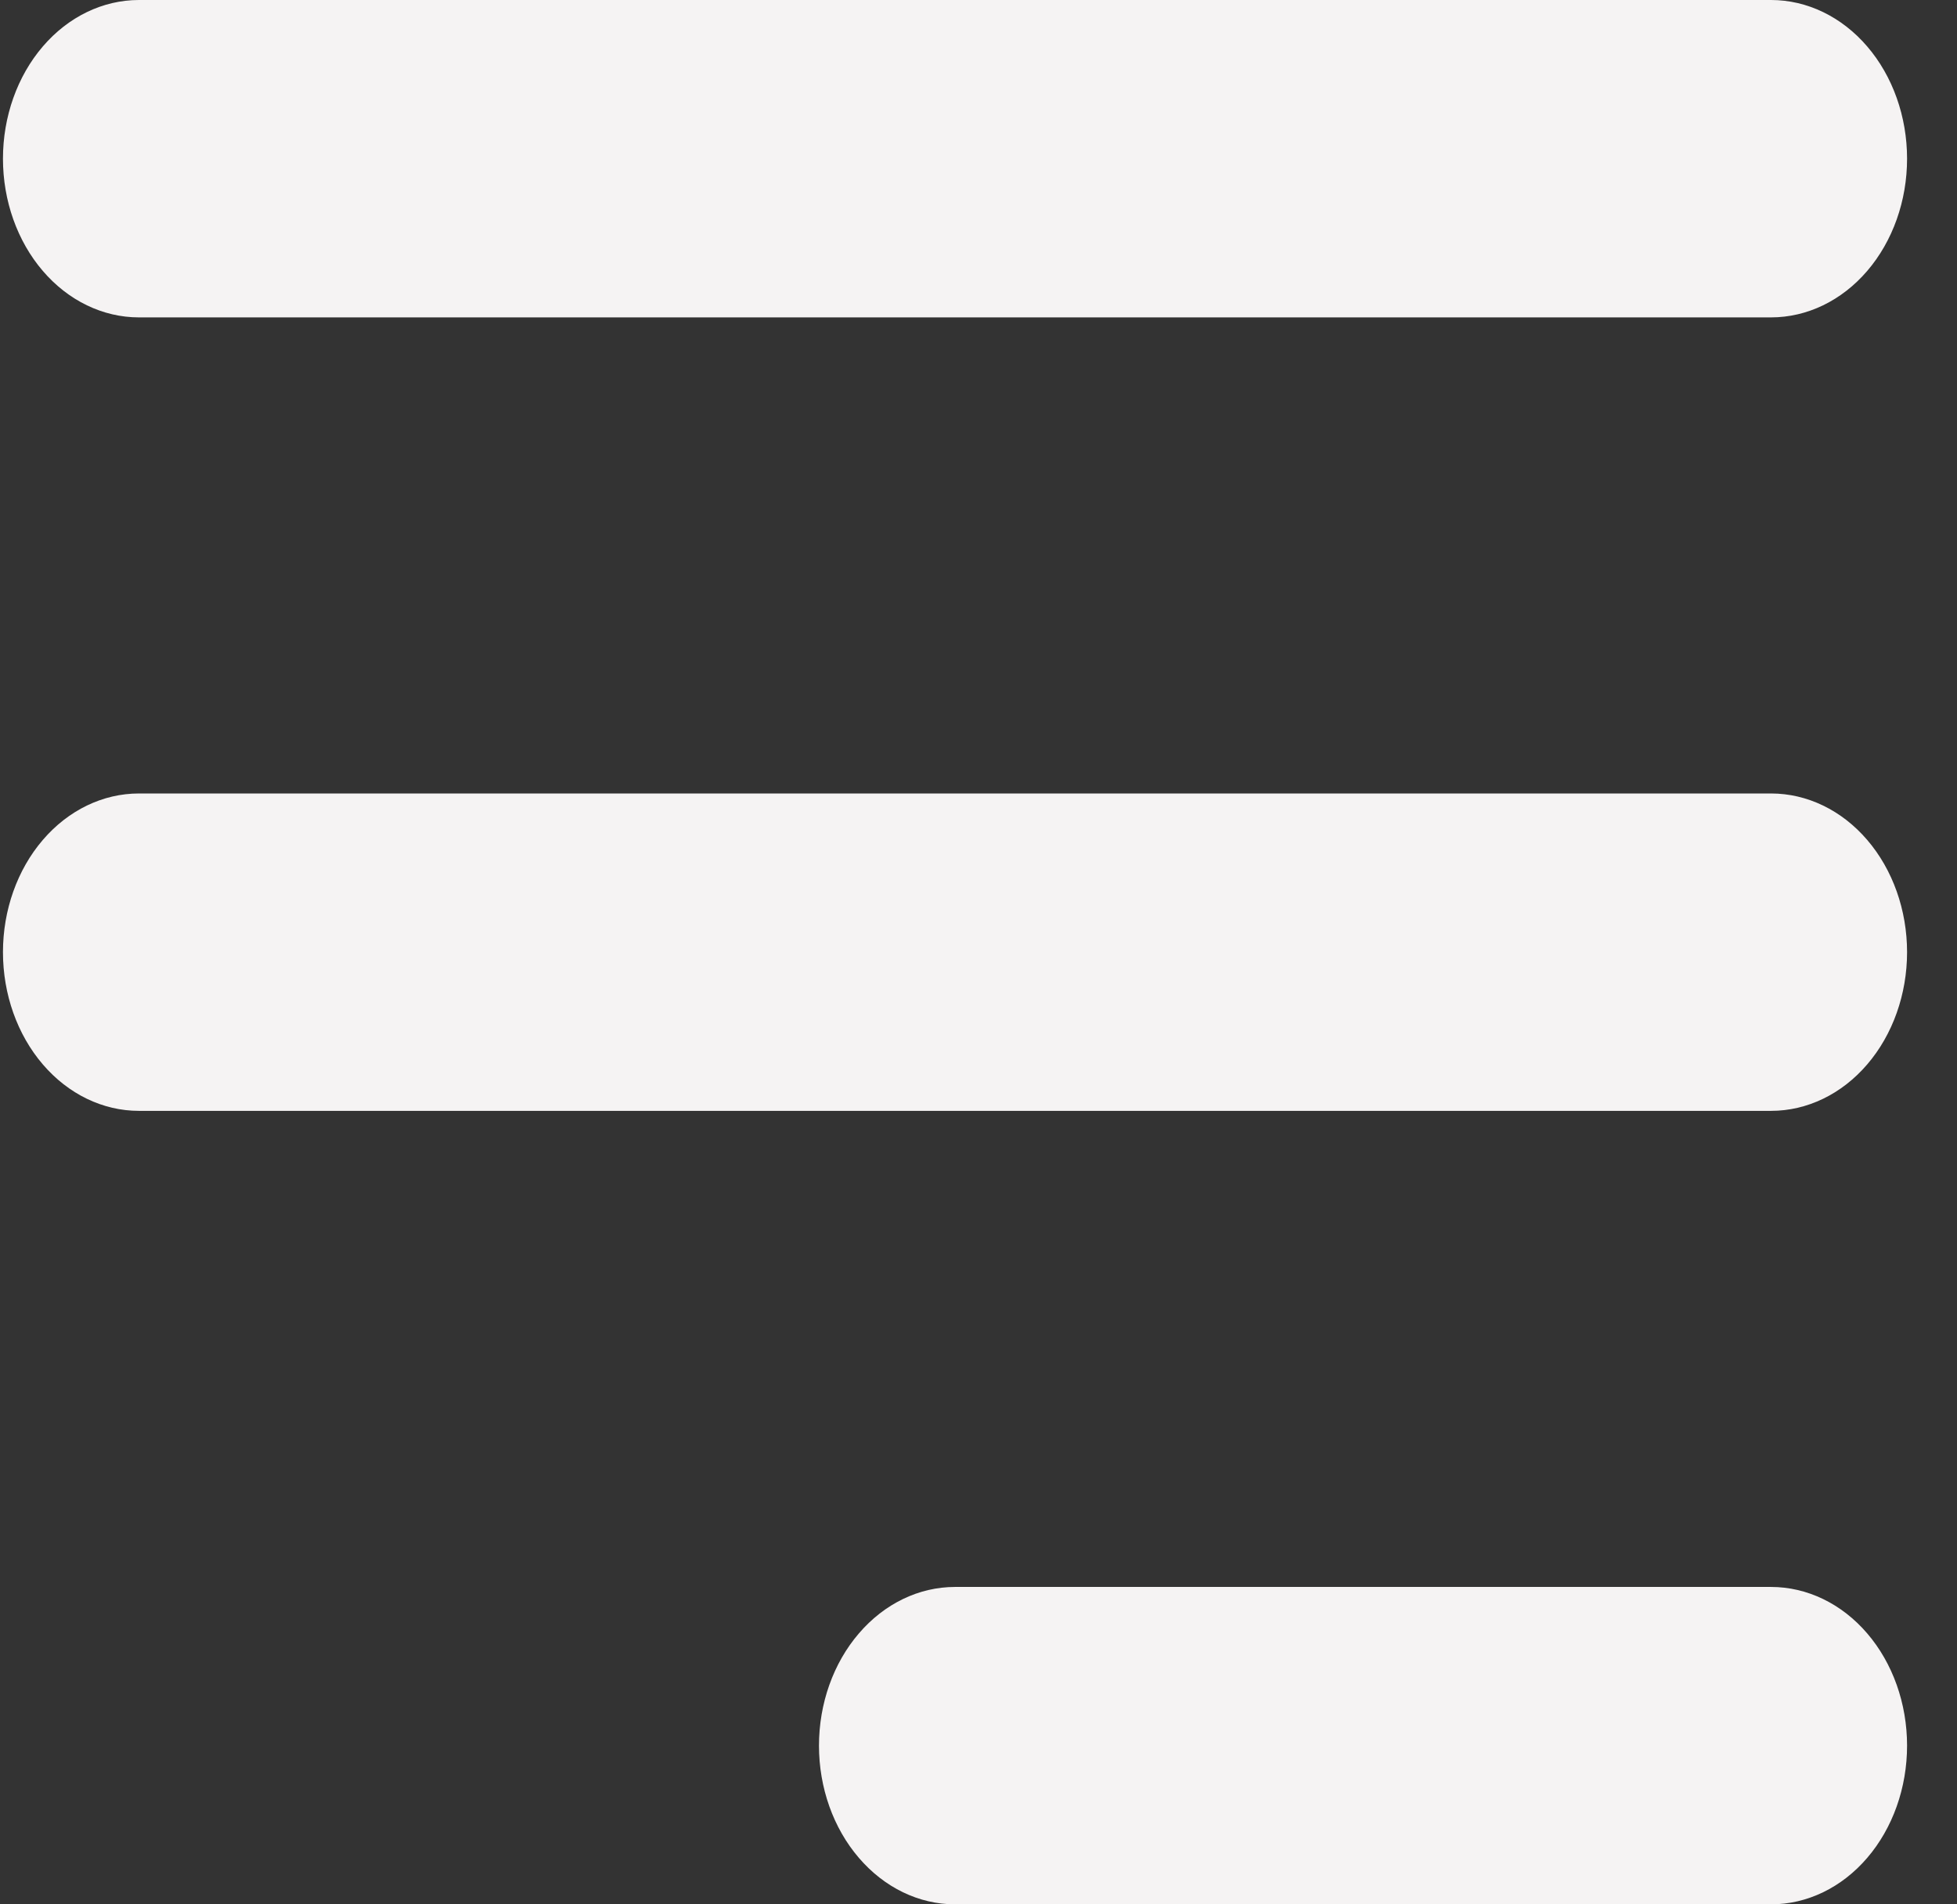 <svg width="37" height="36" viewBox="0 0 37 36" fill="none" xmlns="http://www.w3.org/2000/svg">
<rect x="0" y="0" width="37" height="36" fill="#333333" stroke="none"/>
<path fill-rule="evenodd" clip-rule="evenodd" d="M0.056 3C0.056 2.204 0.327 1.441 0.809 0.879C1.291 0.316 1.945 0 2.627 0H33.484C34.166 0 34.821 0.316 35.303 0.879C35.785 1.441 36.056 2.204 36.056 3C36.056 3.796 35.785 4.559 35.303 5.121C34.821 5.684 34.166 6 33.484 6H2.627C1.945 6 1.291 5.684 0.809 5.121C0.327 4.559 0.056 3.796 0.056 3ZM0.056 18C0.056 17.204 0.327 16.441 0.809 15.879C1.291 15.316 1.945 15 2.627 15H33.484C34.166 15 34.821 15.316 35.303 15.879C35.785 16.441 36.056 17.204 36.056 18C36.056 18.796 35.785 19.559 35.303 20.121C34.821 20.684 34.166 21 33.484 21H2.627C1.945 21 1.291 20.684 0.809 20.121C0.327 19.559 0.056 18.796 0.056 18ZM15.484 33C15.484 32.204 15.755 31.441 16.238 30.879C16.72 30.316 17.374 30 18.056 30H33.484C34.166 30 34.821 30.316 35.303 30.879C35.785 31.441 36.056 32.204 36.056 33C36.056 33.796 35.785 34.559 35.303 35.121C34.821 35.684 34.166 36 33.484 36H18.056C17.374 36 16.72 35.684 16.238 35.121C15.755 34.559 15.484 33.796 15.484 33Z" fill="#F5F3F3"/>
</svg>
